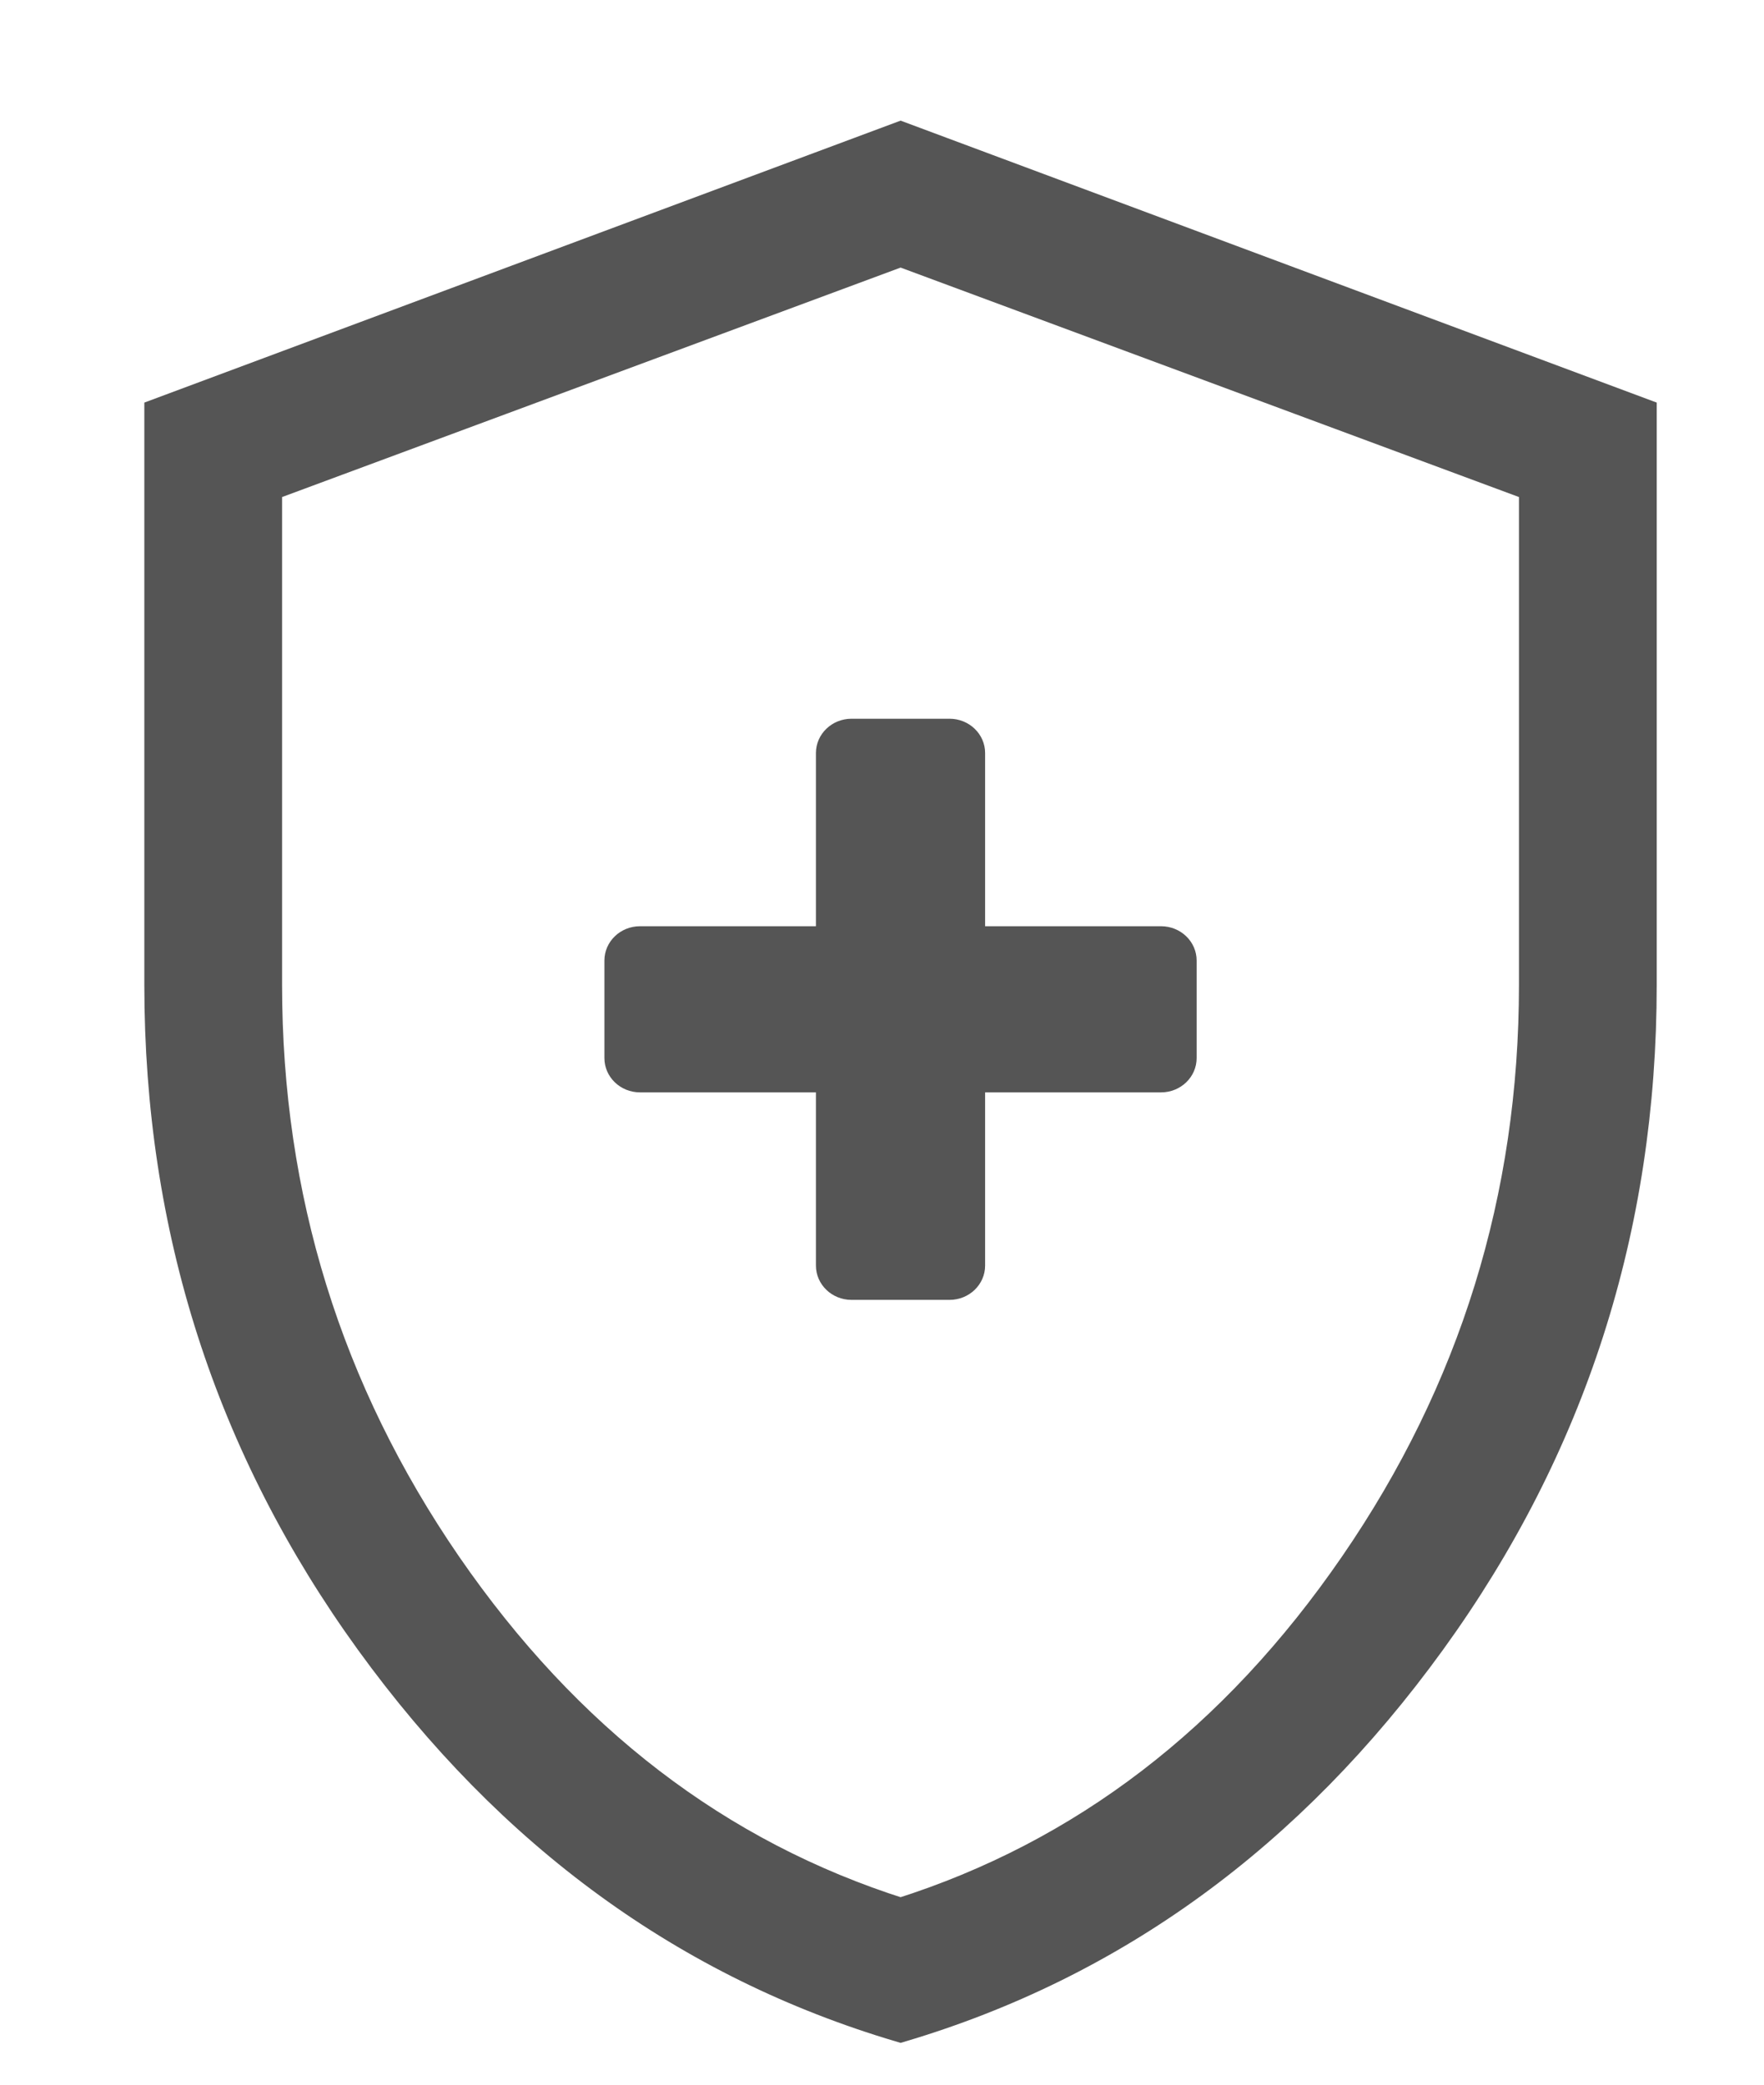 <svg width="11" height="13" viewBox="0 0 11 13" fill="none" xmlns="http://www.w3.org/2000/svg">
<path d="M5.088 7.892C5.088 8.01 5.187 8.106 5.31 8.106H5.921C6.044 8.106 6.143 8.01 6.143 7.892V6.812H7.24C7.363 6.812 7.462 6.716 7.462 6.598V5.99C7.462 5.872 7.363 5.776 7.24 5.776H6.143V4.696C6.143 4.578 6.044 4.482 5.921 4.482H5.31C5.187 4.482 5.088 4.578 5.088 4.696V5.776H3.991C3.868 5.776 3.769 5.872 3.769 5.99V6.598C3.769 6.716 3.868 6.812 3.991 6.812H5.088V7.892Z" fill="#555555"/>
<path d="M5.616 12.635C4.291 12.242 3.191 11.441 2.314 10.231C1.438 9.021 1 7.658 1 6.141V2.58L5.616 0.859L10.231 2.58V6.141C10.231 7.657 9.793 9.02 8.917 10.23C8.041 11.44 6.941 12.241 5.616 12.635ZM5.616 11.936C6.759 11.574 7.704 10.85 8.451 9.763C9.198 8.677 9.572 7.47 9.572 6.142V3.03L5.616 1.562L1.659 3.03V6.141C1.659 7.469 2.033 8.676 2.78 9.763C3.528 10.849 4.473 11.574 5.616 11.936Z" fill="#555555" stroke="#555555" stroke-width="0.2"/>
</svg>
